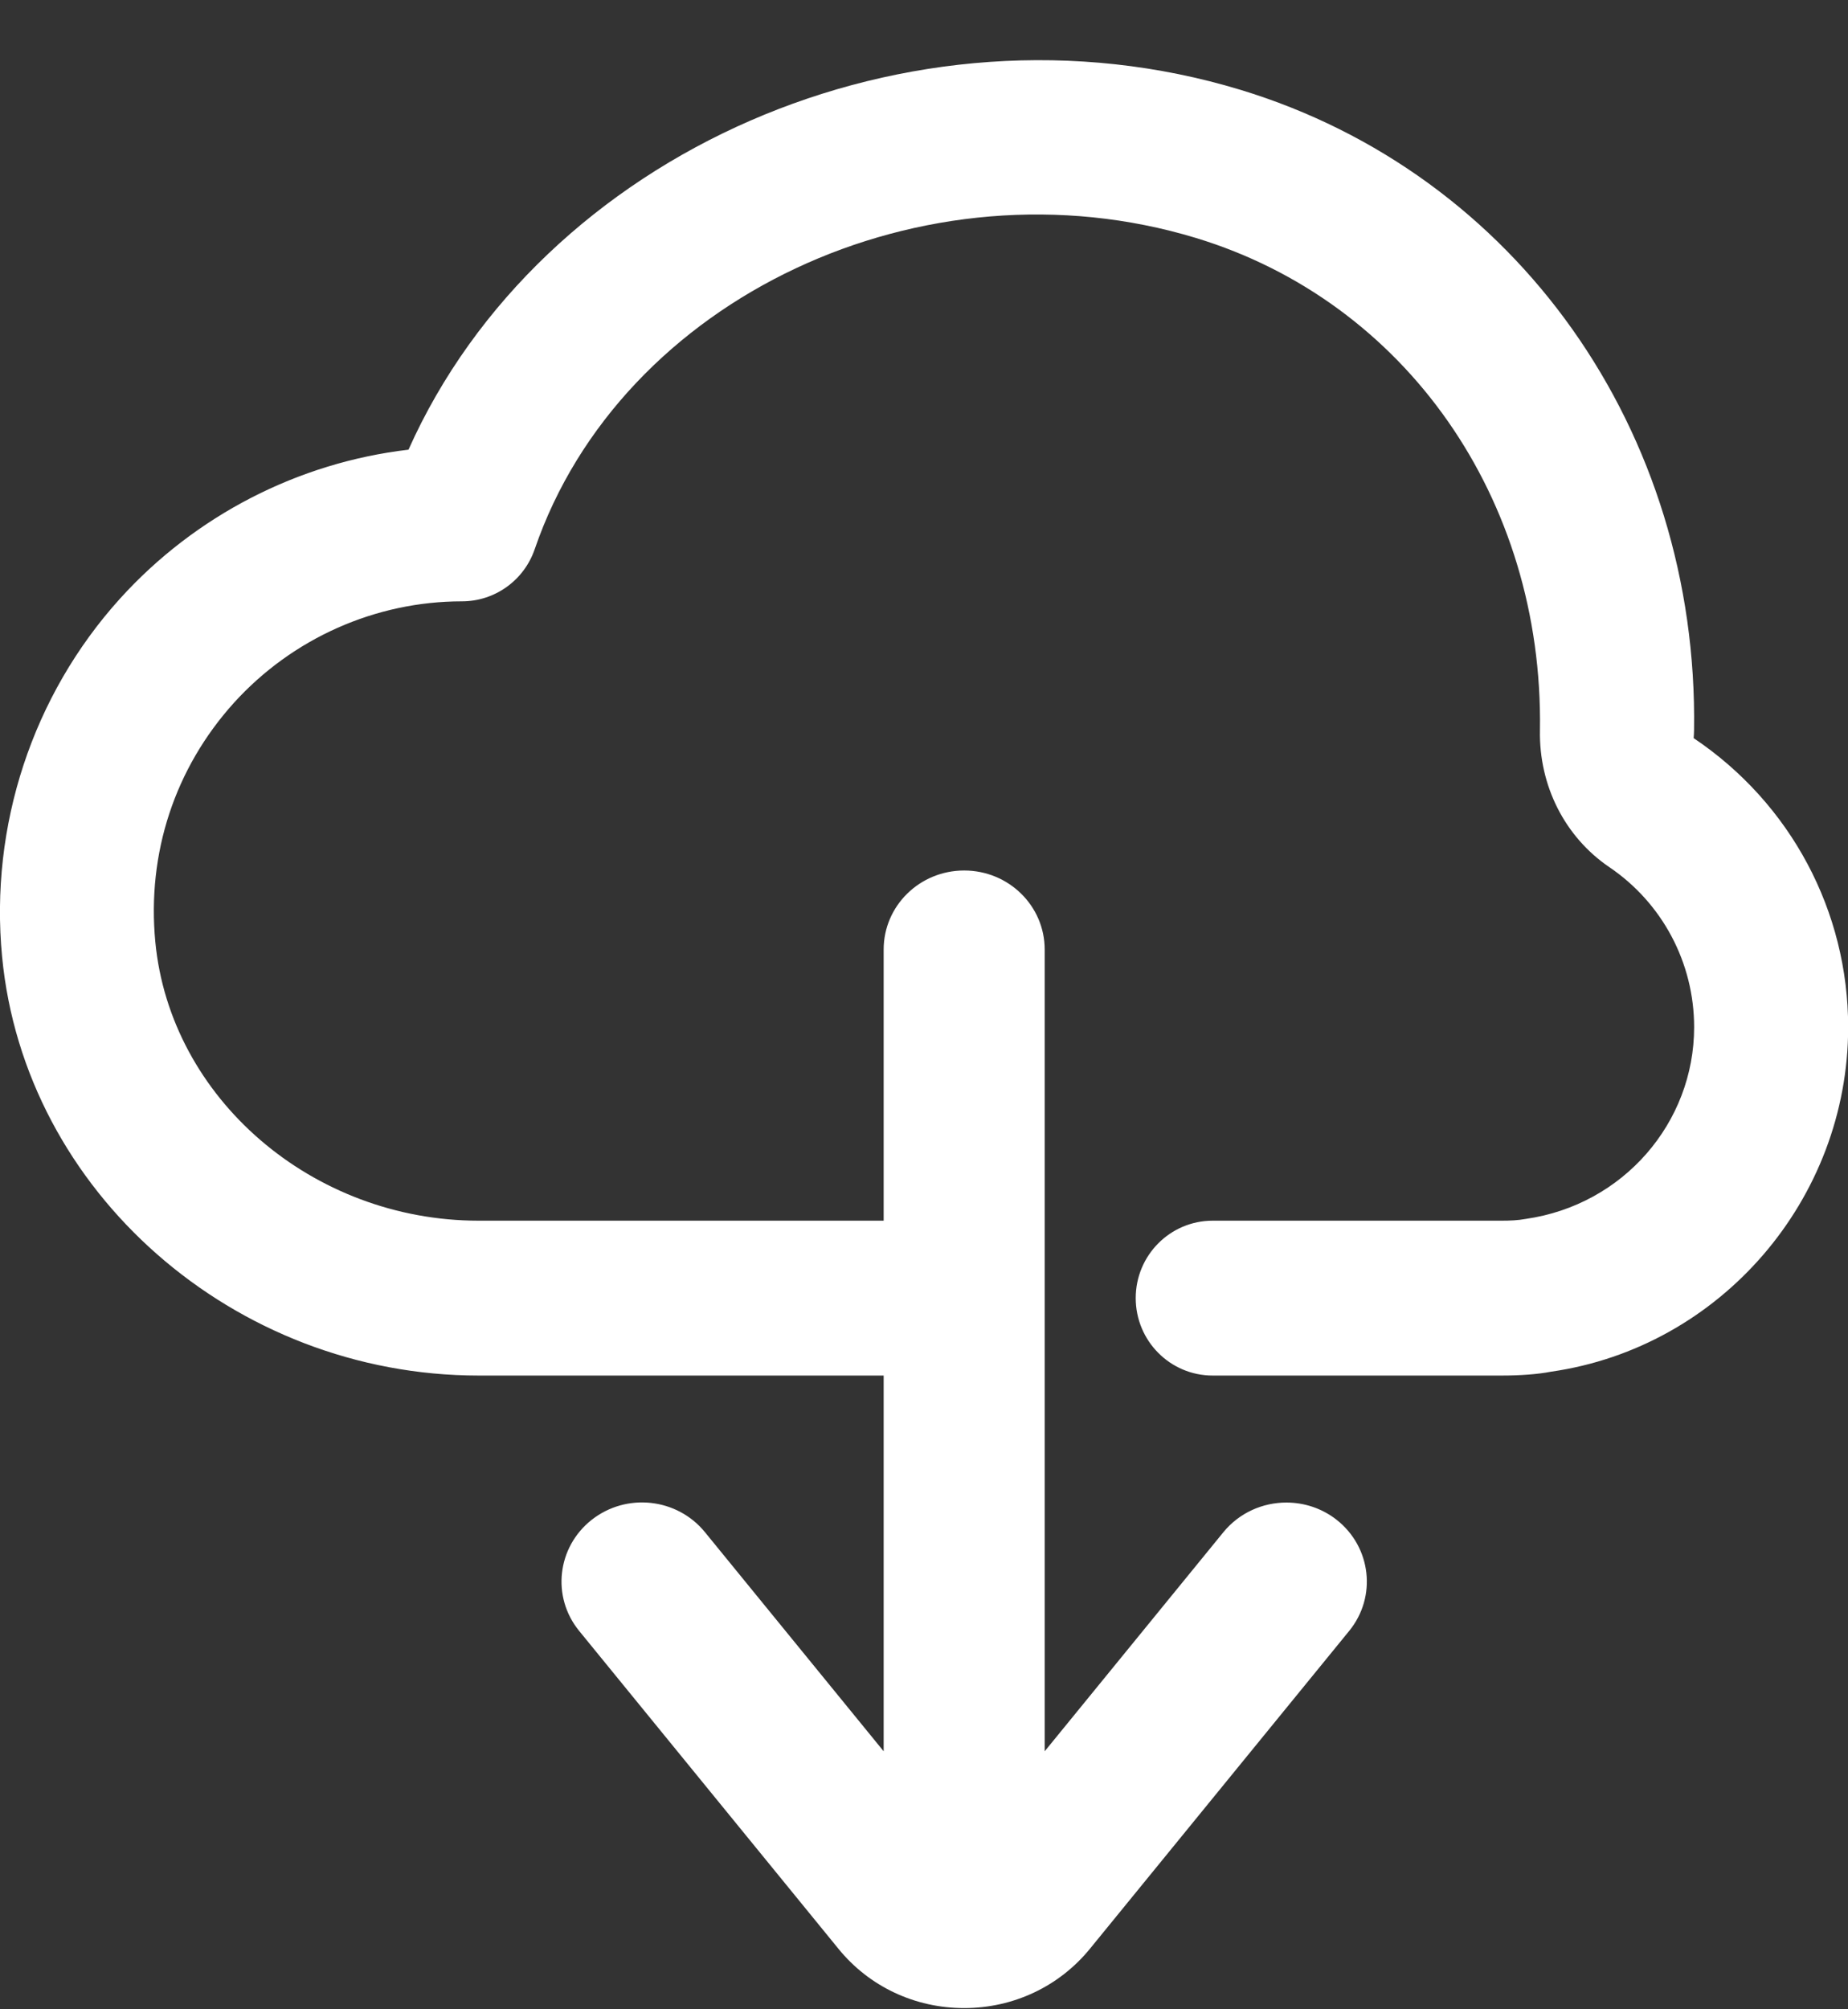 <svg
        xmlns="http://www.w3.org/2000/svg"
        xmlns:xlink="http://www.w3.org/1999/xlink"
        width="23px" height="25px">
    <rect width="100%" height="100%" fill="#333333" stroke="none"/>
    <path fill-rule="evenodd"  fill="rgb(255, 255, 255)"
          d="M23.002,12.780 C23.002,14.923 21.412,16.766 19.303,17.067 C19.135,17.100 18.912,17.115 18.689,17.115 L15.093,17.115 C14.564,17.115 14.135,16.684 14.135,16.151 C14.135,15.619 14.564,15.188 15.093,15.188 L18.689,15.188 C18.791,15.188 18.894,15.184 18.990,15.166 C20.203,14.992 21.085,13.969 21.085,12.780 C21.085,11.981 20.690,11.236 20.029,10.789 C19.476,10.413 19.153,9.776 19.166,9.086 C19.210,6.203 17.490,3.753 14.885,2.961 C11.503,1.935 7.729,3.703 6.655,6.833 C6.522,7.222 6.158,7.482 5.749,7.482 C4.672,7.482 3.638,7.943 2.911,8.745 C2.176,9.560 1.828,10.615 1.933,11.719 C2.119,13.664 3.887,15.188 5.958,15.188 L10.998,15.188 L10.998,11.814 C10.998,11.271 11.446,10.831 12.000,10.831 C12.554,10.831 13.002,11.271 13.002,11.814 L13.002,21.790 L15.226,19.064 C15.425,18.821 15.716,18.695 16.010,18.695 C16.230,18.695 16.451,18.765 16.636,18.910 C17.067,19.250 17.138,19.868 16.792,20.292 L13.566,24.246 C13.183,24.716 12.613,24.985 12.000,24.985 L11.999,24.985 C11.386,24.985 10.816,24.716 10.435,24.247 L7.208,20.292 C6.862,19.868 6.933,19.250 7.364,18.910 C7.798,18.569 8.428,18.639 8.774,19.064 L10.998,21.790 L10.998,17.115 L5.958,17.115 C2.911,17.115 0.305,14.826 0.026,11.903 C-0.130,10.277 0.405,8.653 1.492,7.450 C2.430,6.413 3.712,5.756 5.084,5.595 C6.737,1.898 11.322,-0.132 15.440,1.118 C18.872,2.162 21.140,5.364 21.084,9.086 C21.084,9.108 21.081,9.162 21.079,9.184 C22.290,9.997 23.002,11.340 23.002,12.780 Z"/>
</svg>
